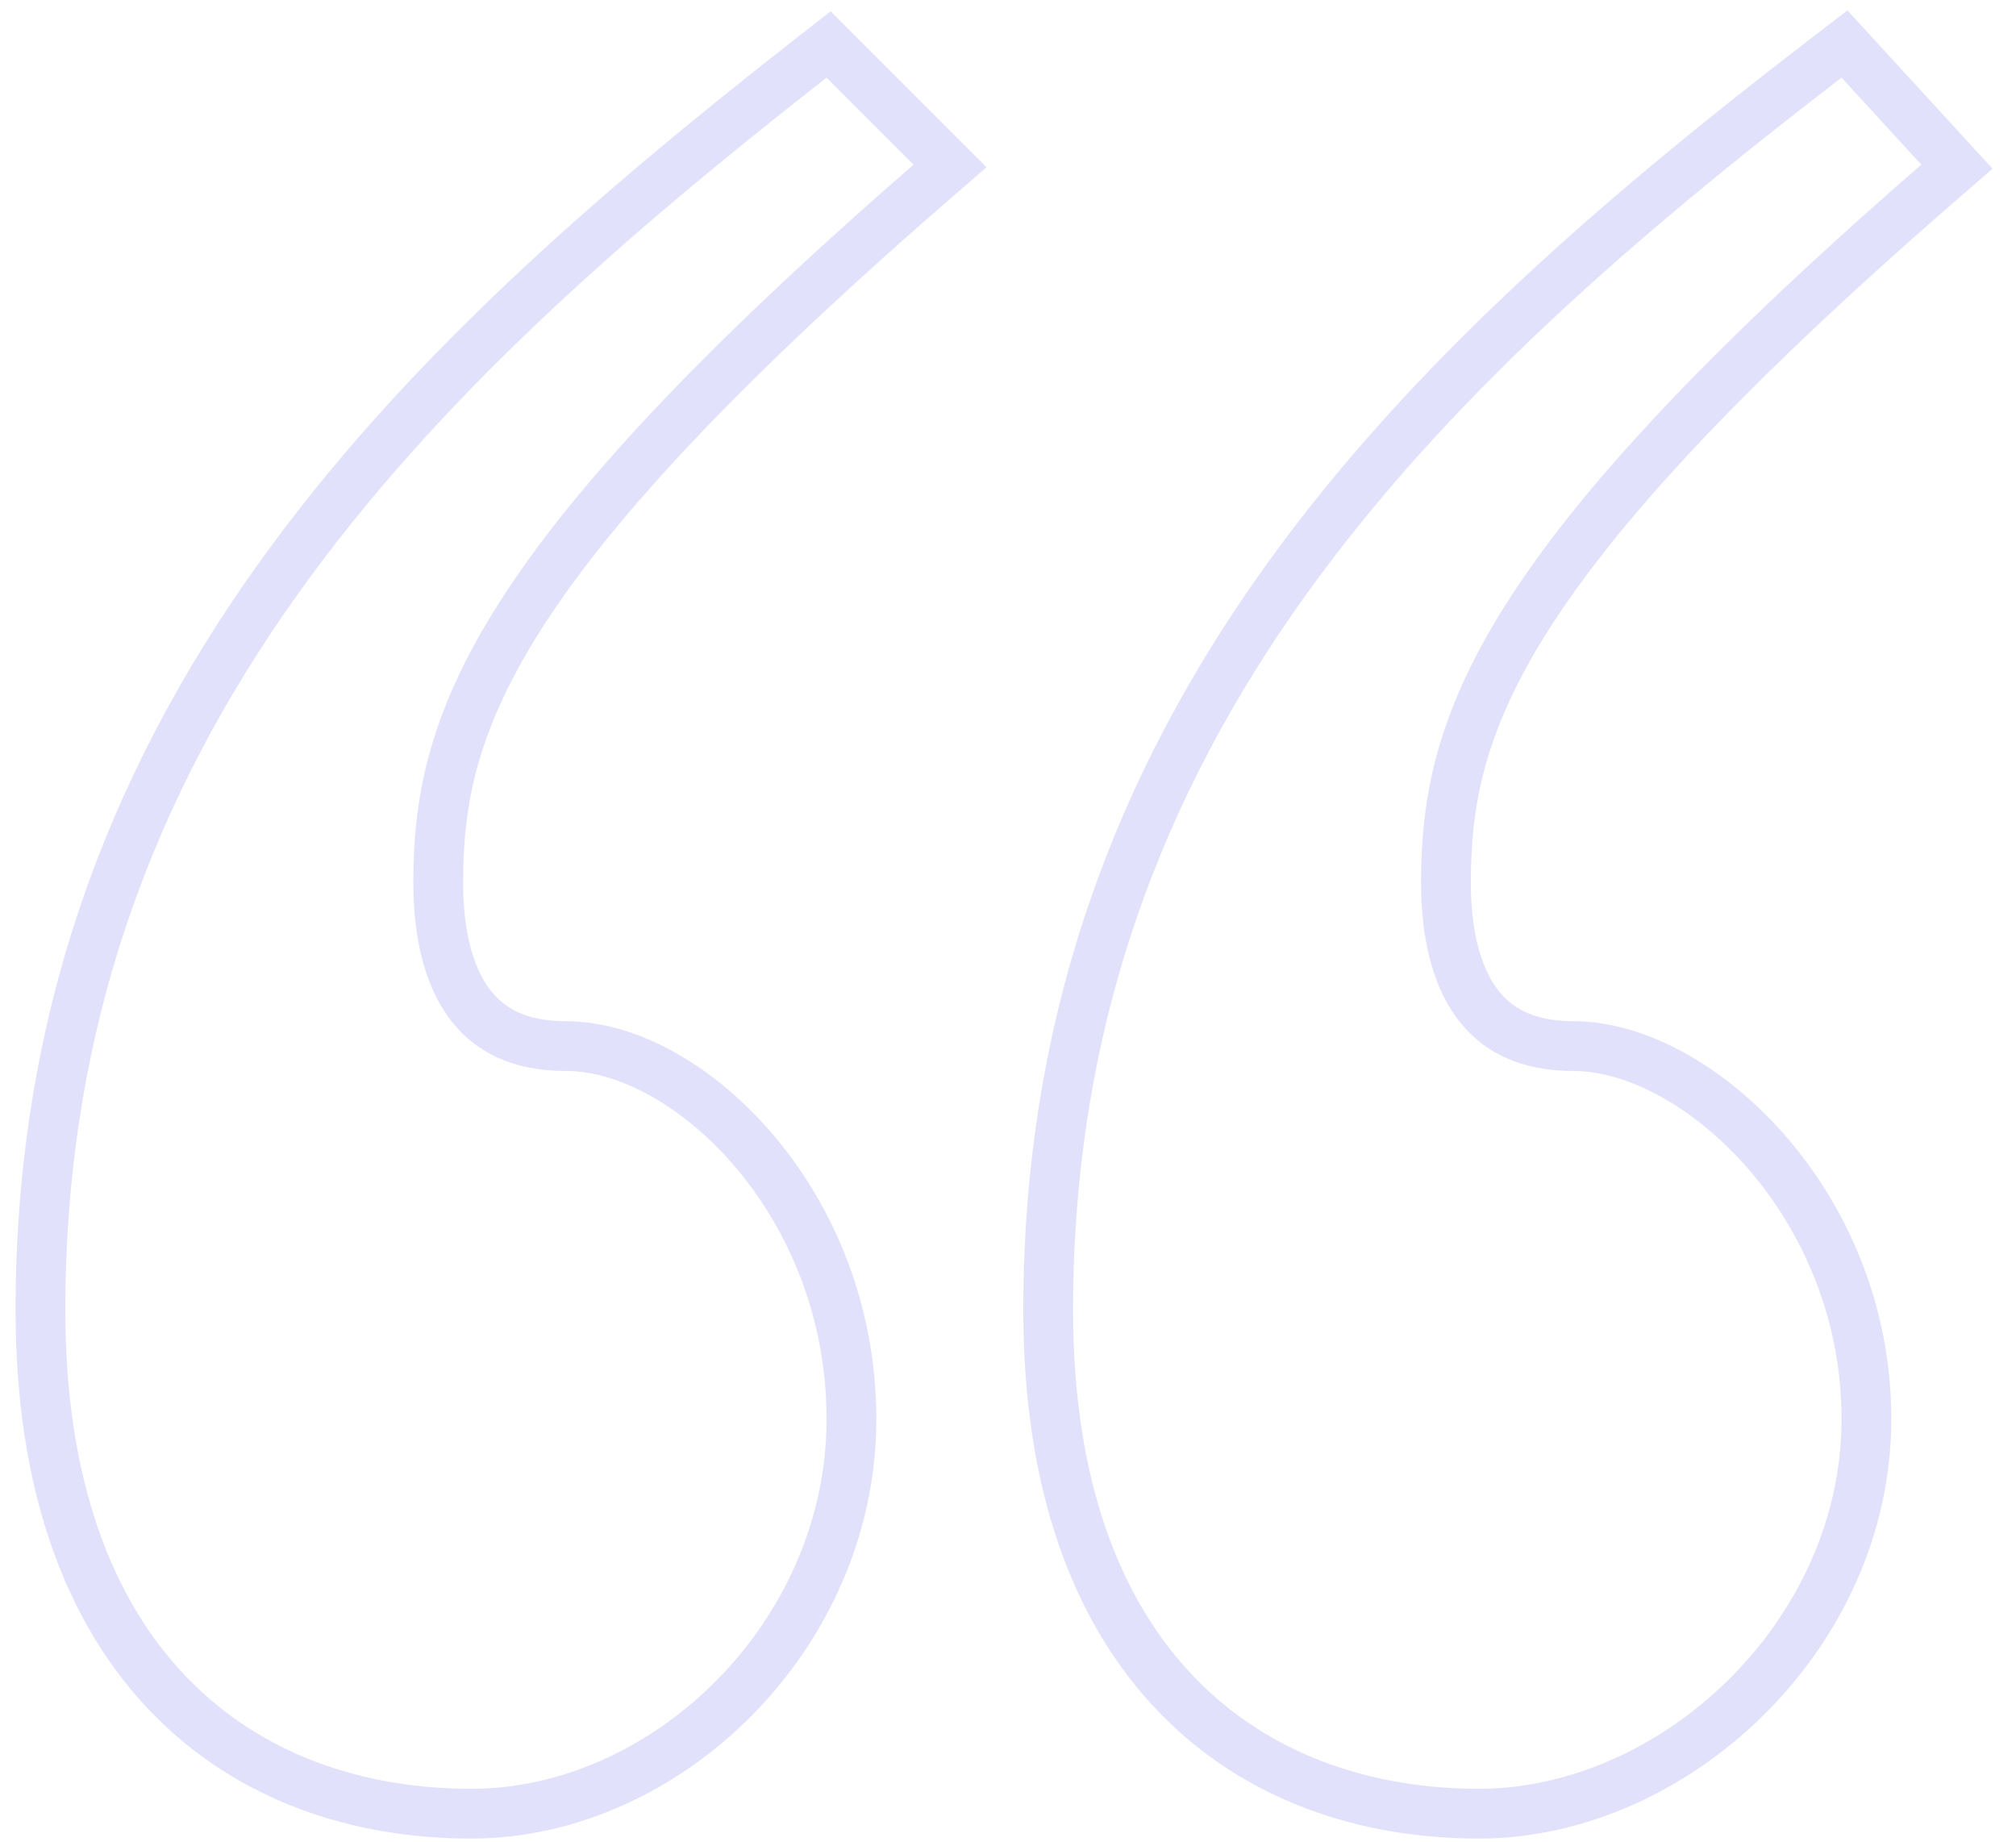 <svg width="81" height="74" viewBox="0 0 81 74" fill="none" xmlns="http://www.w3.org/2000/svg">
<path opacity="0.25" d="M33.917 2.413L33.291 1.787L32.594 2.332C16.555 14.872 1.625 29.117 1.625 52.639C1.625 59.666 3.572 64.749 6.784 68.079C9.997 71.41 14.357 72.864 18.937 72.864C26.784 72.864 34.21 65.704 34.21 57.008C34.21 52.676 32.586 48.957 30.372 46.316C28.188 43.711 25.311 42.026 22.724 42.026C20.816 42.026 19.606 41.345 18.835 40.289C18.026 39.18 17.607 37.529 17.607 35.453C17.607 32.272 18.146 29.111 20.839 24.845C23.564 20.527 28.501 15.069 37.361 7.37L38.171 6.667L37.413 5.908L33.917 2.413ZM74.728 2.444L74.108 1.769L73.381 2.327C57.046 14.87 42.114 29.115 42.114 52.639C42.114 59.666 44.061 64.749 47.273 68.079C50.486 71.41 54.846 72.864 59.426 72.864C67.248 72.864 74.99 65.729 74.99 57.008C74.99 52.663 73.283 48.94 70.996 46.303C68.739 43.702 65.792 42.026 63.213 42.026C61.305 42.026 60.095 41.345 59.324 40.289C58.515 39.18 58.096 37.529 58.096 35.453C58.096 32.272 58.635 29.111 61.328 24.845C64.053 20.527 68.99 15.069 77.85 7.37L78.626 6.697L77.932 5.94L74.728 2.444Z" stroke="#8B8AF2" stroke-width="2"/>
</svg>

